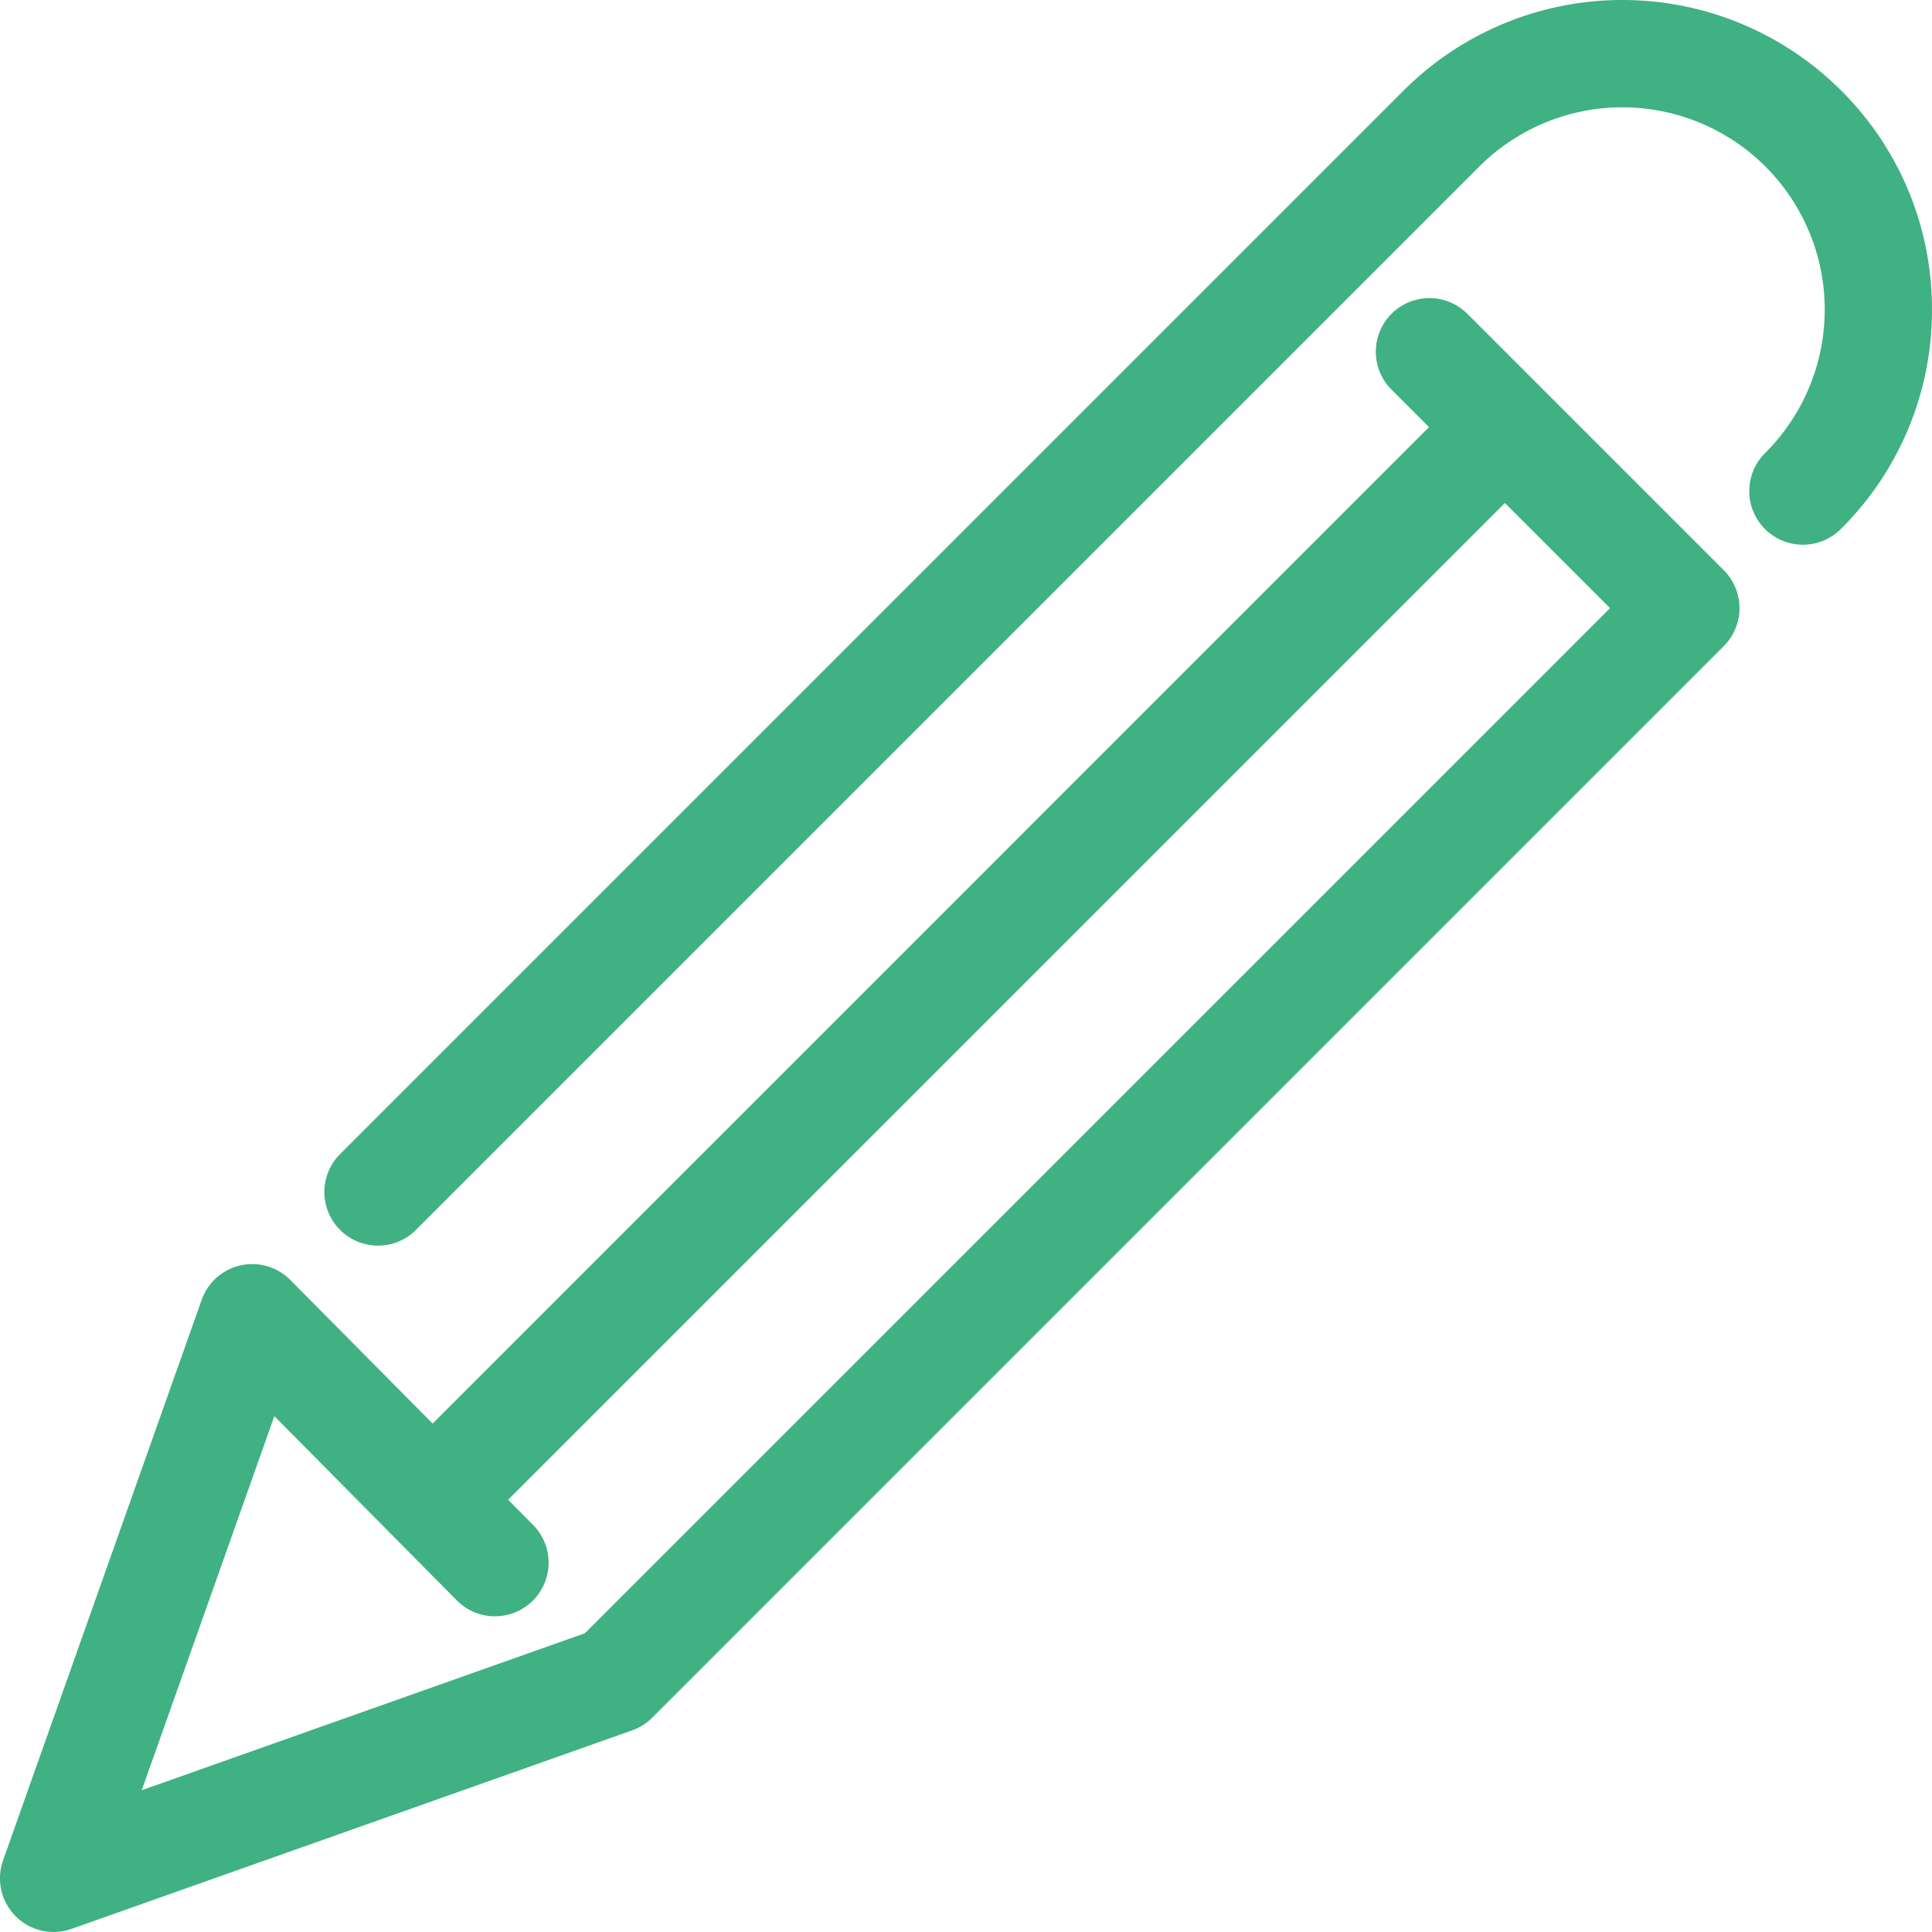 <svg id="Layer_1" data-name="Layer 1" xmlns="http://www.w3.org/2000/svg" viewBox="0 0 1470.03 1470.03"><defs><style>.cls-1{fill:#40b182;}</style></defs><title>Artboard 1</title><path class="cls-1" d="M1470,235.58a234.07,234.07,0,0,1-69,166.59,40.81,40.81,0,1,1-57.71-57.71,153.91,153.91,0,0,0,0-217.73s0,0,0,0a154,154,0,0,0-217.71,0l-809.1,809.1a40.8,40.8,0,0,1-57.71-57.7L1067.87,69a235.53,235.53,0,0,1,333.06-.08.16.16,0,0,0,.08.07A234.06,234.06,0,0,1,1470,235.58ZM1323.56,462.73a40.87,40.87,0,0,1-11.95,28.86L496.21,1307a40.32,40.32,0,0,1-15.23,9.6L54.44,1467.66A40.18,40.18,0,0,1,40.82,1470a40.81,40.81,0,0,1-38.49-54.45L153.46,989a40.8,40.8,0,0,1,67.44-15.08l108.28,109.24L1087.32,325l-28.53-28.53a40.8,40.8,0,0,1,57.7-57.7L1311.6,433.87A40.82,40.82,0,0,1,1323.56,462.73Zm-98.52,0-80-80L386.61,1141.13l19,19.16a40.8,40.8,0,0,1-58,57.44l-47-47.46a5.31,5.31,0,0,1-.47-.38c-.16-.16-.26-.34-.41-.51l-91-91.84L107.84,1362.17,445,1242.73Z"/></svg>